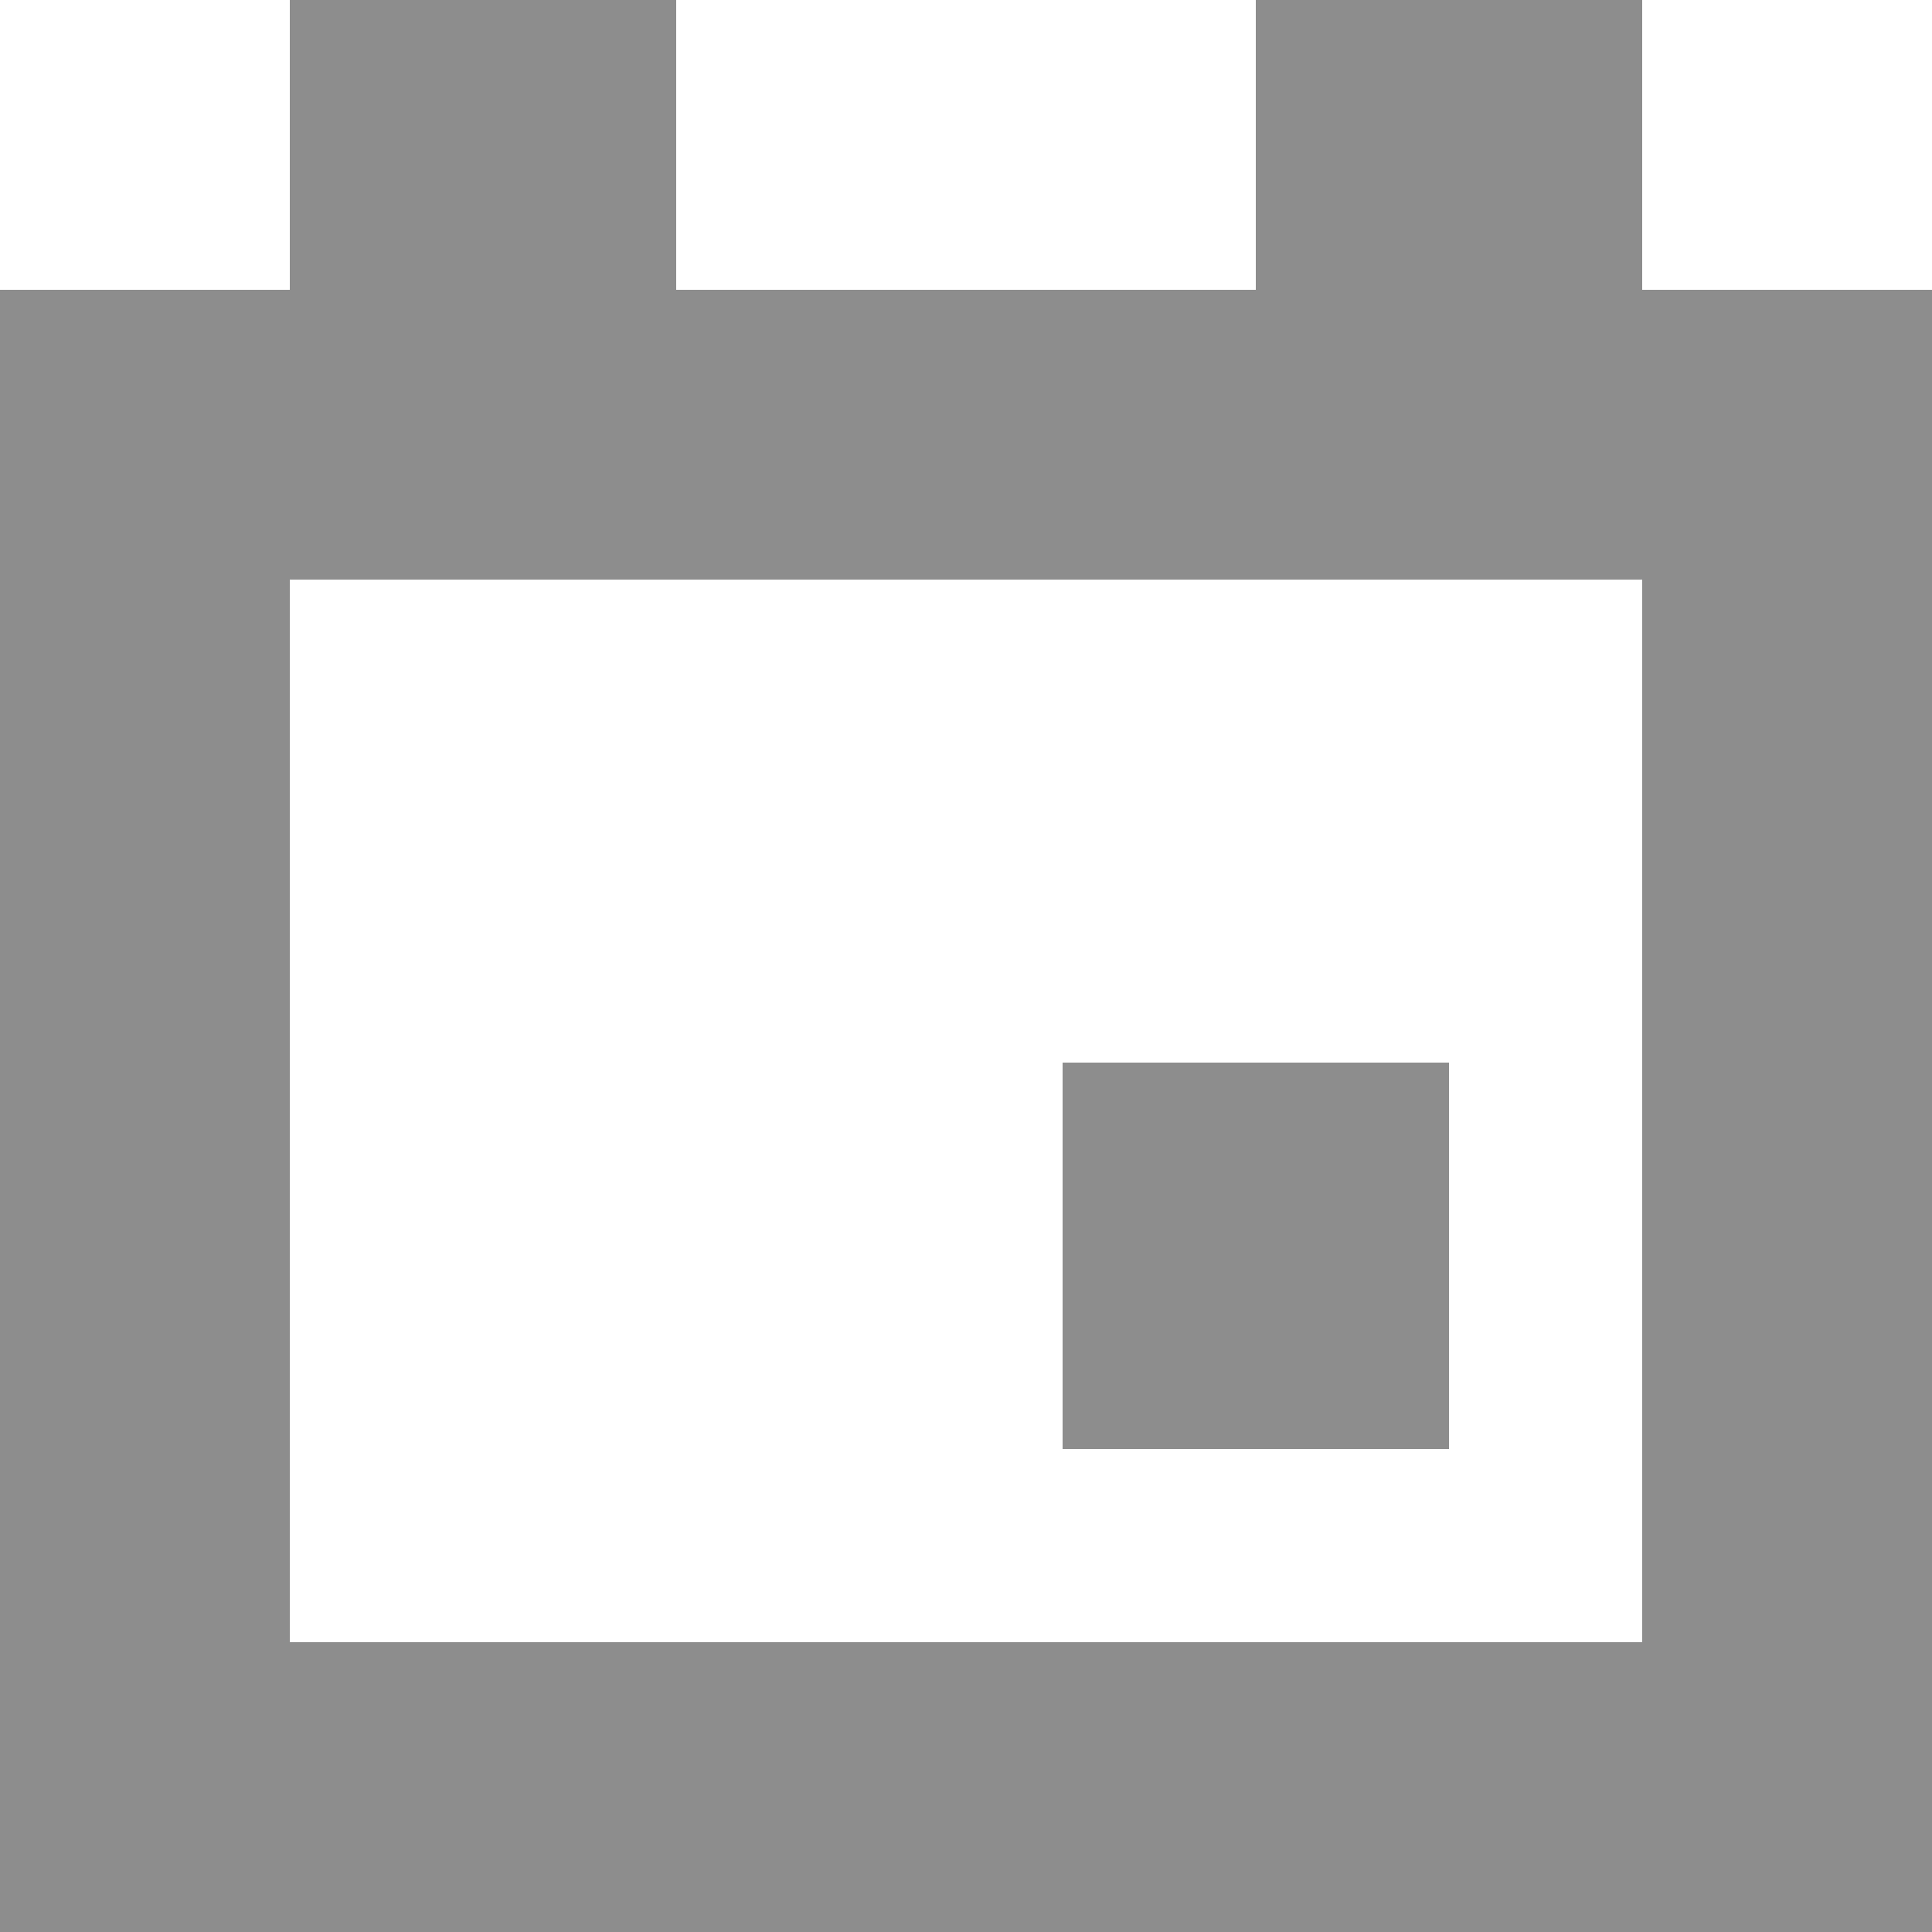 <svg xmlns="http://www.w3.org/2000/svg" width="20" height="20" viewBox="0 0 20 20">
    <path fill="#8D8D8D" fill-rule="nonzero" d="M17 3h3v17H0V3h3V0h4v3h6V0h4v3zM3 6v11h14V6H3zm8 5h4v4h-4v-4z"/>
</svg>
